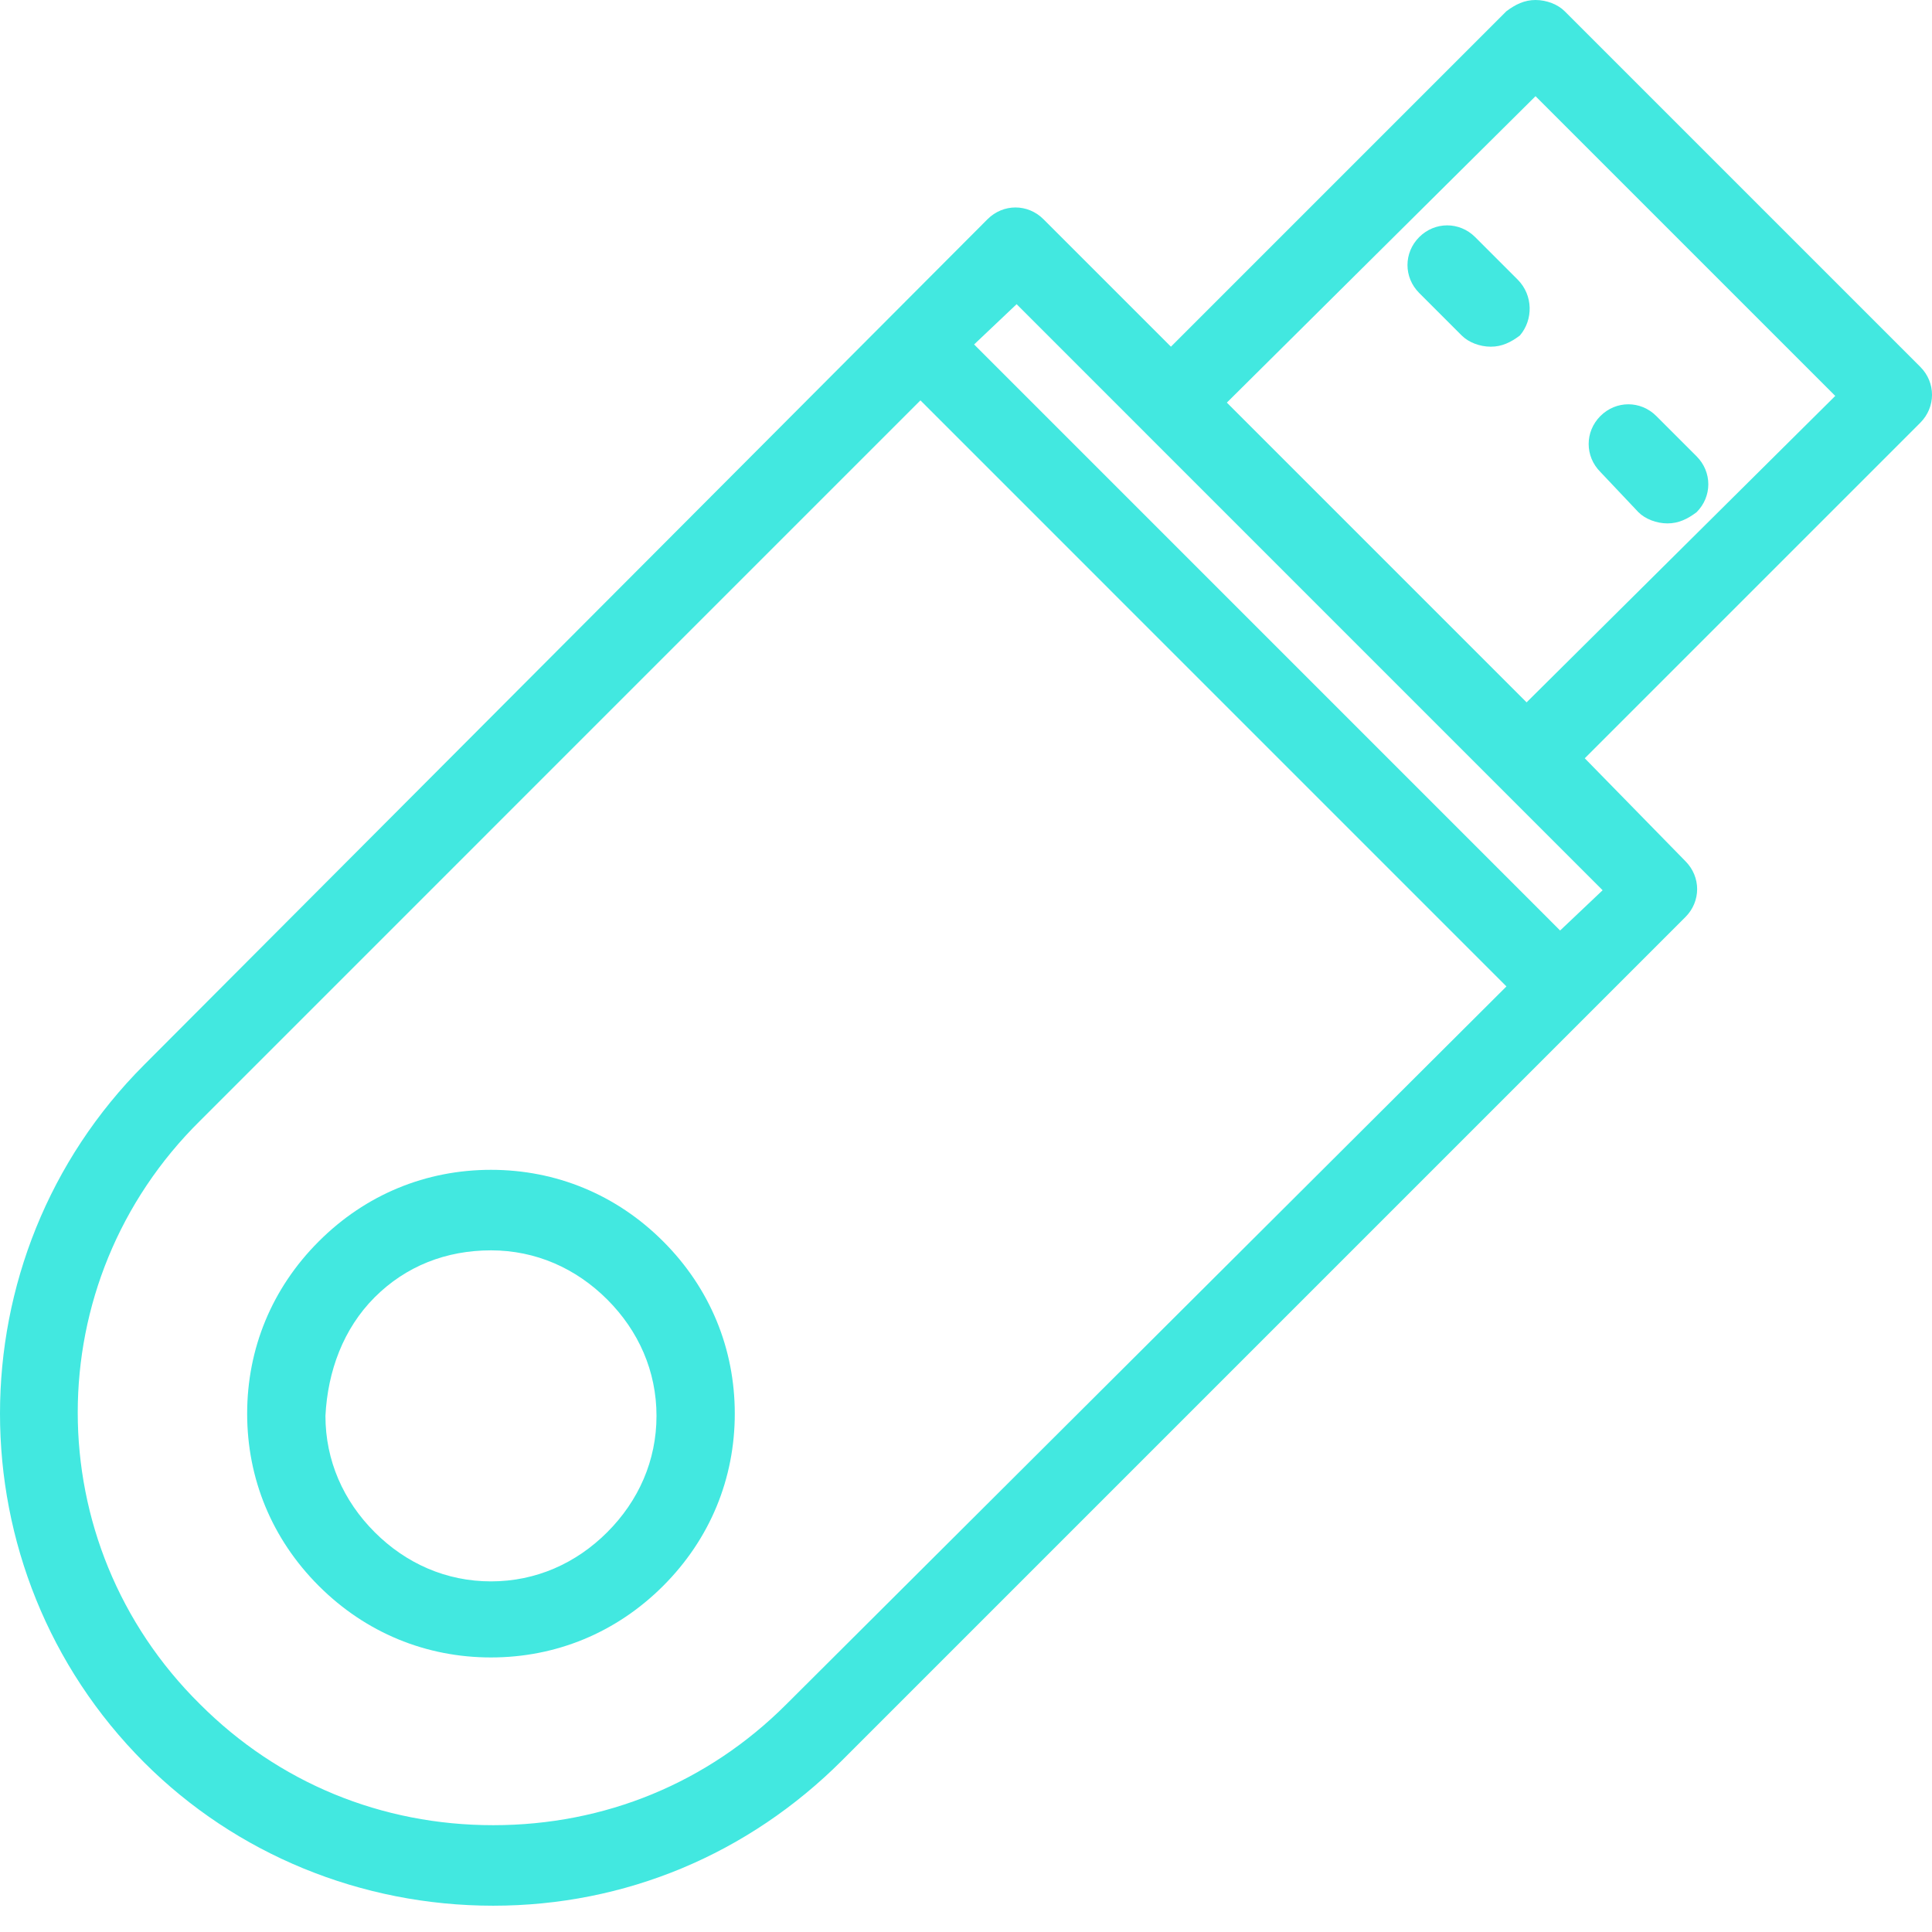 <svg width="56" height="56" viewBox="0 0 56 56" fill="none" xmlns="http://www.w3.org/2000/svg">
<path d="M55.66 10.633L45.351 0.324C45.157 0.13 44.832 0 44.508 0C44.184 0 43.925 0.13 43.665 0.324L33.94 10.049L30.245 6.354C29.791 5.9 29.078 5.9 28.624 6.354L4.182 30.861C-1.394 36.437 -1.394 45.513 4.182 51.089C6.84 53.747 10.471 55.238 14.296 55.238C18.121 55.238 21.687 53.747 24.41 51.024L46.064 29.37L48.852 26.582C49.306 26.128 49.306 25.415 48.852 24.961L45.935 21.979L55.66 12.254C56.114 11.8 56.114 11.086 55.66 10.633ZM22.789 49.403C20.52 51.672 17.538 52.904 14.296 52.904C11.054 52.904 8.072 51.672 5.803 49.403C1.07 44.735 1.07 37.15 5.803 32.482L26.679 11.605L43.665 28.592L22.789 49.403ZM46.453 25.804L45.221 26.971L28.235 9.984L29.467 8.817L46.453 25.804ZM44.249 20.358L35.561 11.67L44.508 2.788L53.196 11.476L44.249 20.358Z" fill="#42E8E0"/>
<path d="M14.231 33.908C12.351 33.908 10.6 34.621 9.239 35.983C7.877 37.344 7.164 39.095 7.164 40.975C7.164 42.855 7.877 44.605 9.239 45.967C10.6 47.328 12.351 48.042 14.231 48.042C16.111 48.042 17.862 47.328 19.223 45.967C20.585 44.605 21.298 42.855 21.298 40.975C21.298 39.095 20.585 37.344 19.223 35.983C17.862 34.621 16.111 33.908 14.231 33.908ZM17.602 44.411C16.695 45.319 15.528 45.837 14.231 45.837C12.934 45.837 11.767 45.319 10.86 44.411C9.952 43.503 9.433 42.336 9.433 41.04C9.498 39.743 9.952 38.511 10.86 37.603C11.767 36.696 12.934 36.242 14.231 36.242C15.528 36.242 16.695 36.761 17.602 37.668C18.51 38.576 19.029 39.743 19.029 41.04C19.029 42.336 18.51 43.503 17.602 44.411Z" fill="#42E8E0"/>
<path d="M47.491 14.847C47.685 15.041 48.009 15.171 48.333 15.171C48.658 15.171 48.917 15.041 49.176 14.847C49.63 14.393 49.63 13.68 49.176 13.226L48.009 12.059C47.555 11.605 46.842 11.605 46.388 12.059C45.935 12.513 45.935 13.226 46.388 13.68L47.491 14.847Z" fill="#42E8E0"/>
<path d="M42.758 6.872C42.304 6.419 41.591 6.419 41.137 6.872C40.683 7.326 40.683 8.039 41.137 8.493L42.369 9.725C42.563 9.92 42.887 10.049 43.212 10.049C43.536 10.049 43.795 9.92 44.054 9.725C44.443 9.271 44.443 8.558 43.99 8.104L42.758 6.872Z" fill="#42E8E0"/>
</svg>
